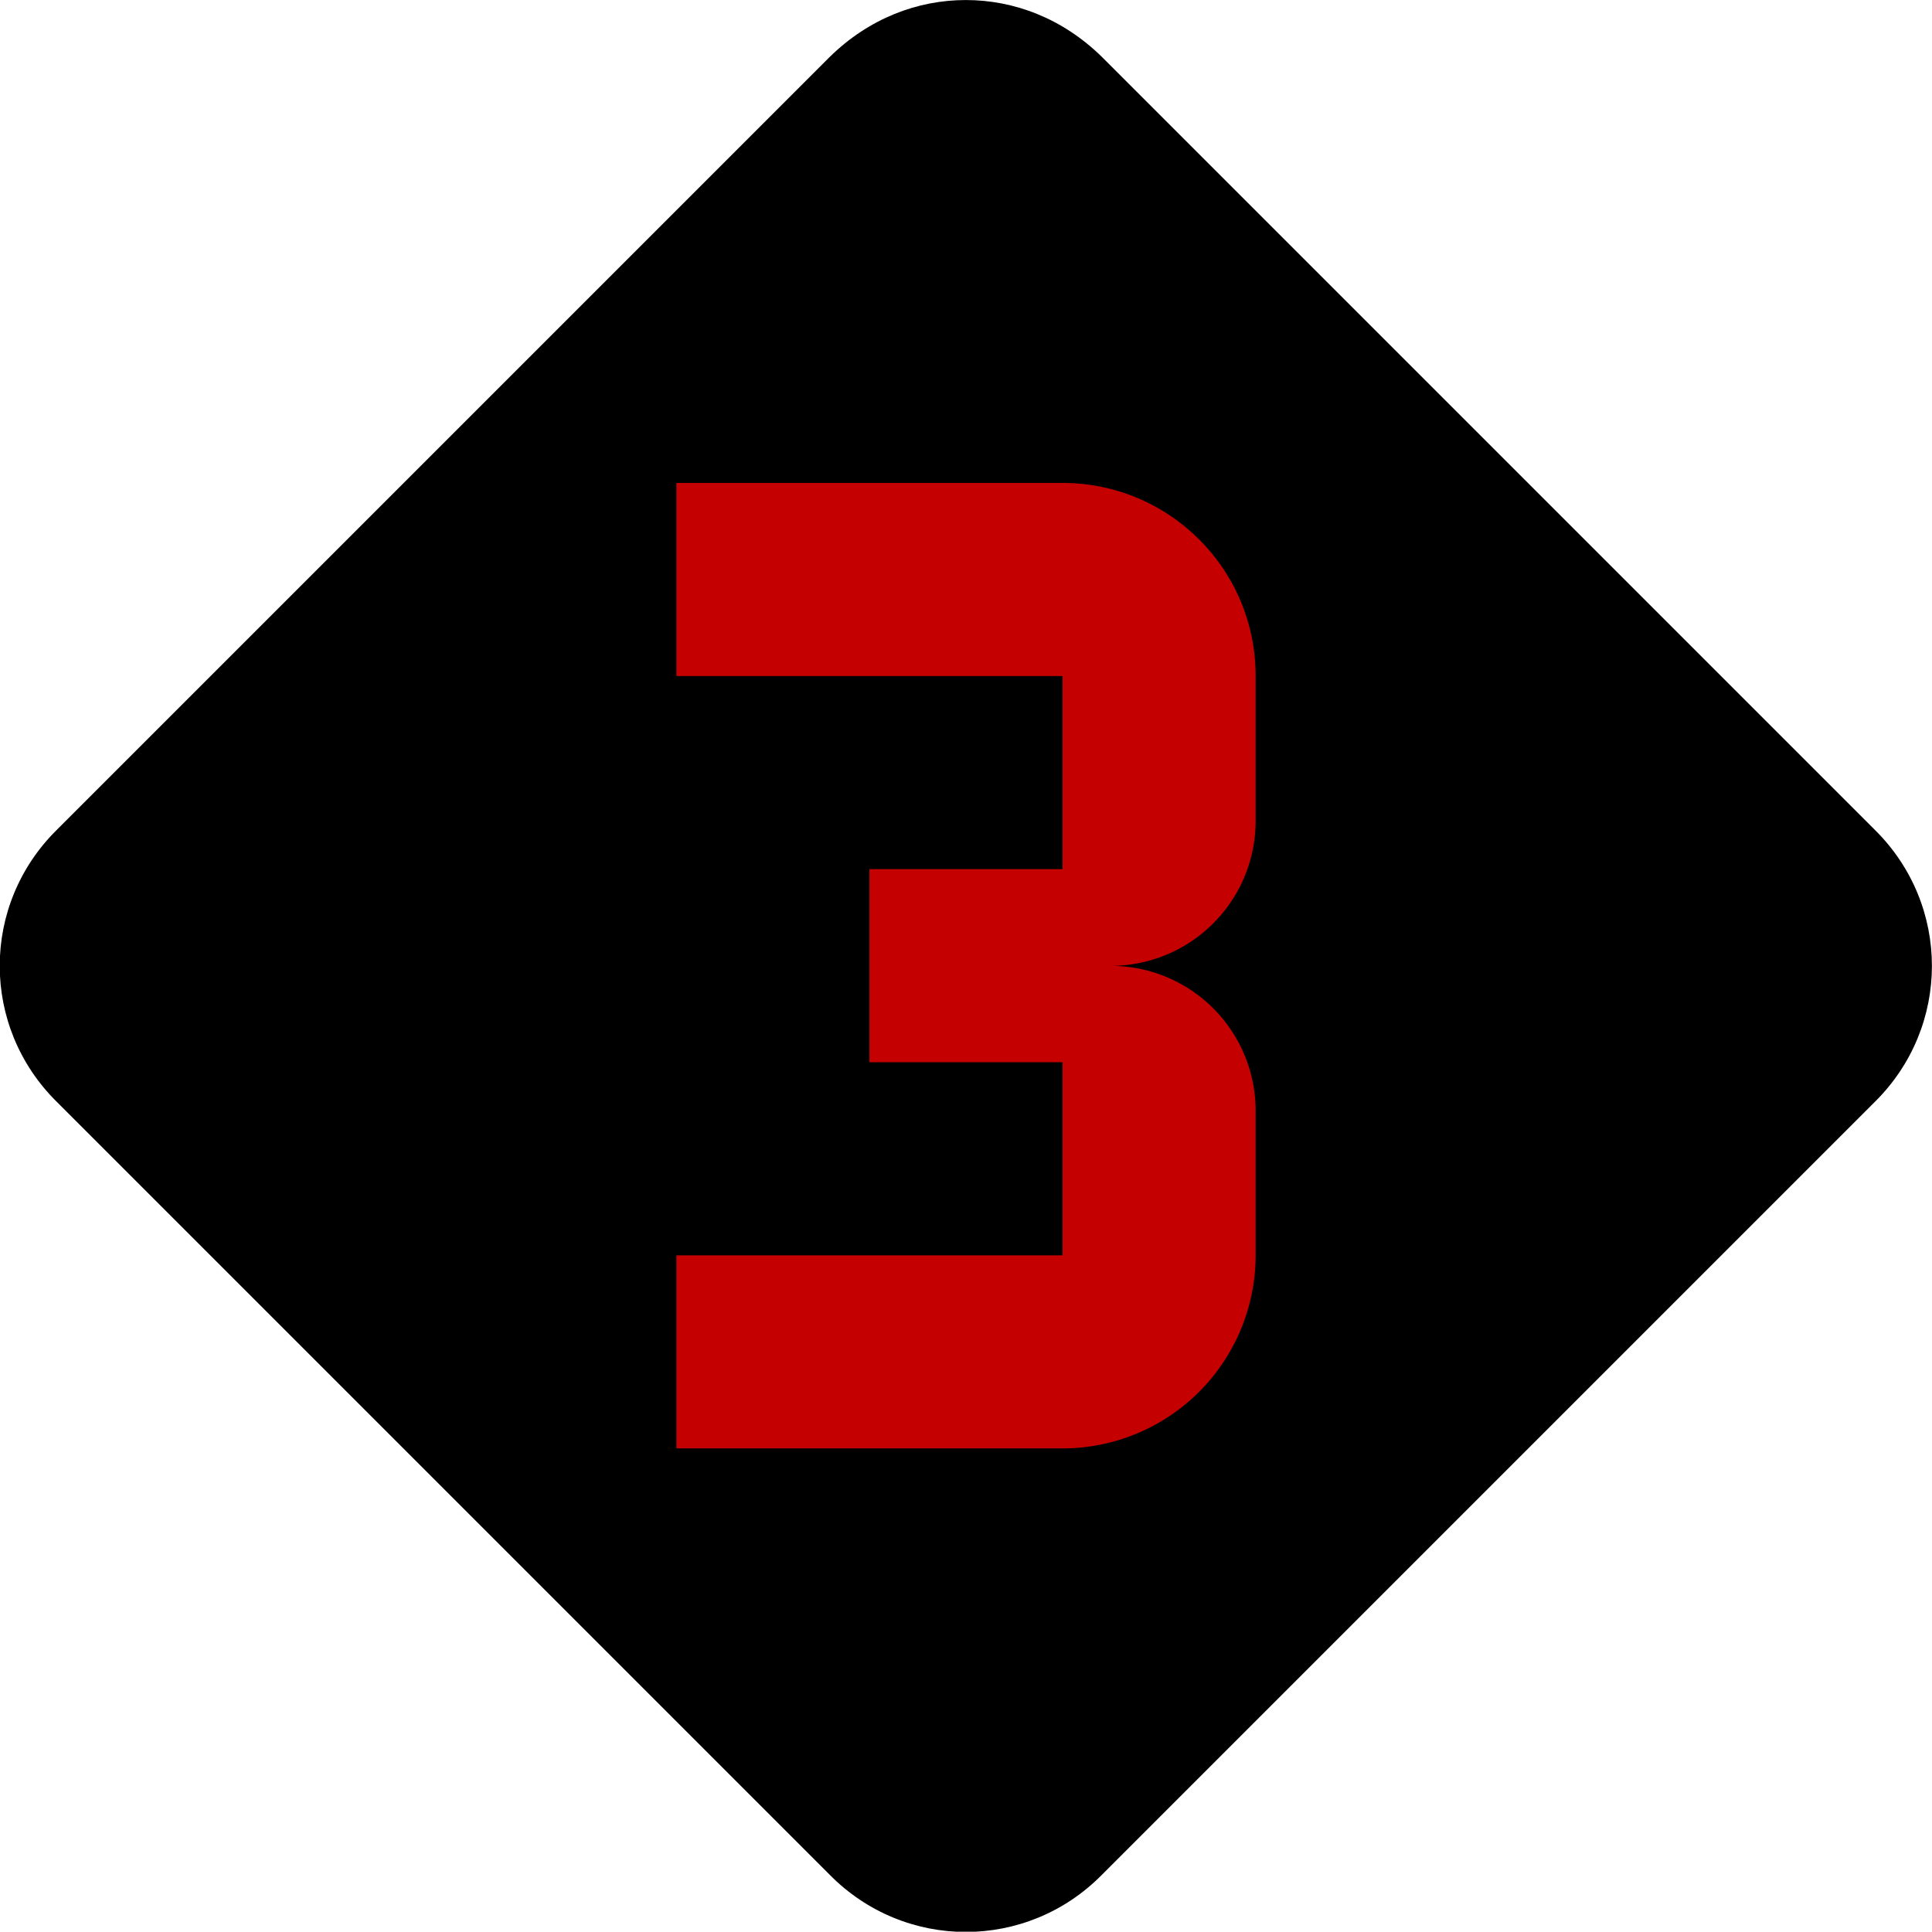 <?xml version="1.0" encoding="UTF-8"?>
<!-- Created with Inkscape (http://www.inkscape.org/) -->
<svg width="20.005" height="20.002" version="1.1" viewBox="0 0 5.293 5.292" xmlns="http://www.w3.org/2000/svg">
 <g transform="translate(-9.872 -103.63)" stroke-width=".265">
  <path id="color-primary" d="m12.518 103.63c-0.132 0-0.265 0.05-0.373 0.156l-2.117 2.117c-0.209 0.206-0.209 0.54 0 0.746l2.117 2.117c0.206 0.209 0.54 0.209 0.746 0l2.117-2.117c0.209-0.206 0.209-0.54 0-0.746l-2.117-2.117c-0.108-0.106-0.241-0.156-0.373-0.156"/>
  <path id="color-text" d="m13.312 107.07v-0.397a0.397 0.397 0 0 0-0.397-0.397 0.397 0.397 0 0 0 0.397-0.397v-0.397c0-0.294-0.238-0.529-0.529-0.529h-1.058v0.529h1.058v0.529h-0.529v0.529h0.529v0.529h-1.058v0.529h1.058a0.529 0.529 0 0 0 0.529-0.529" fill="#c50000"/>
 </g>
</svg>
